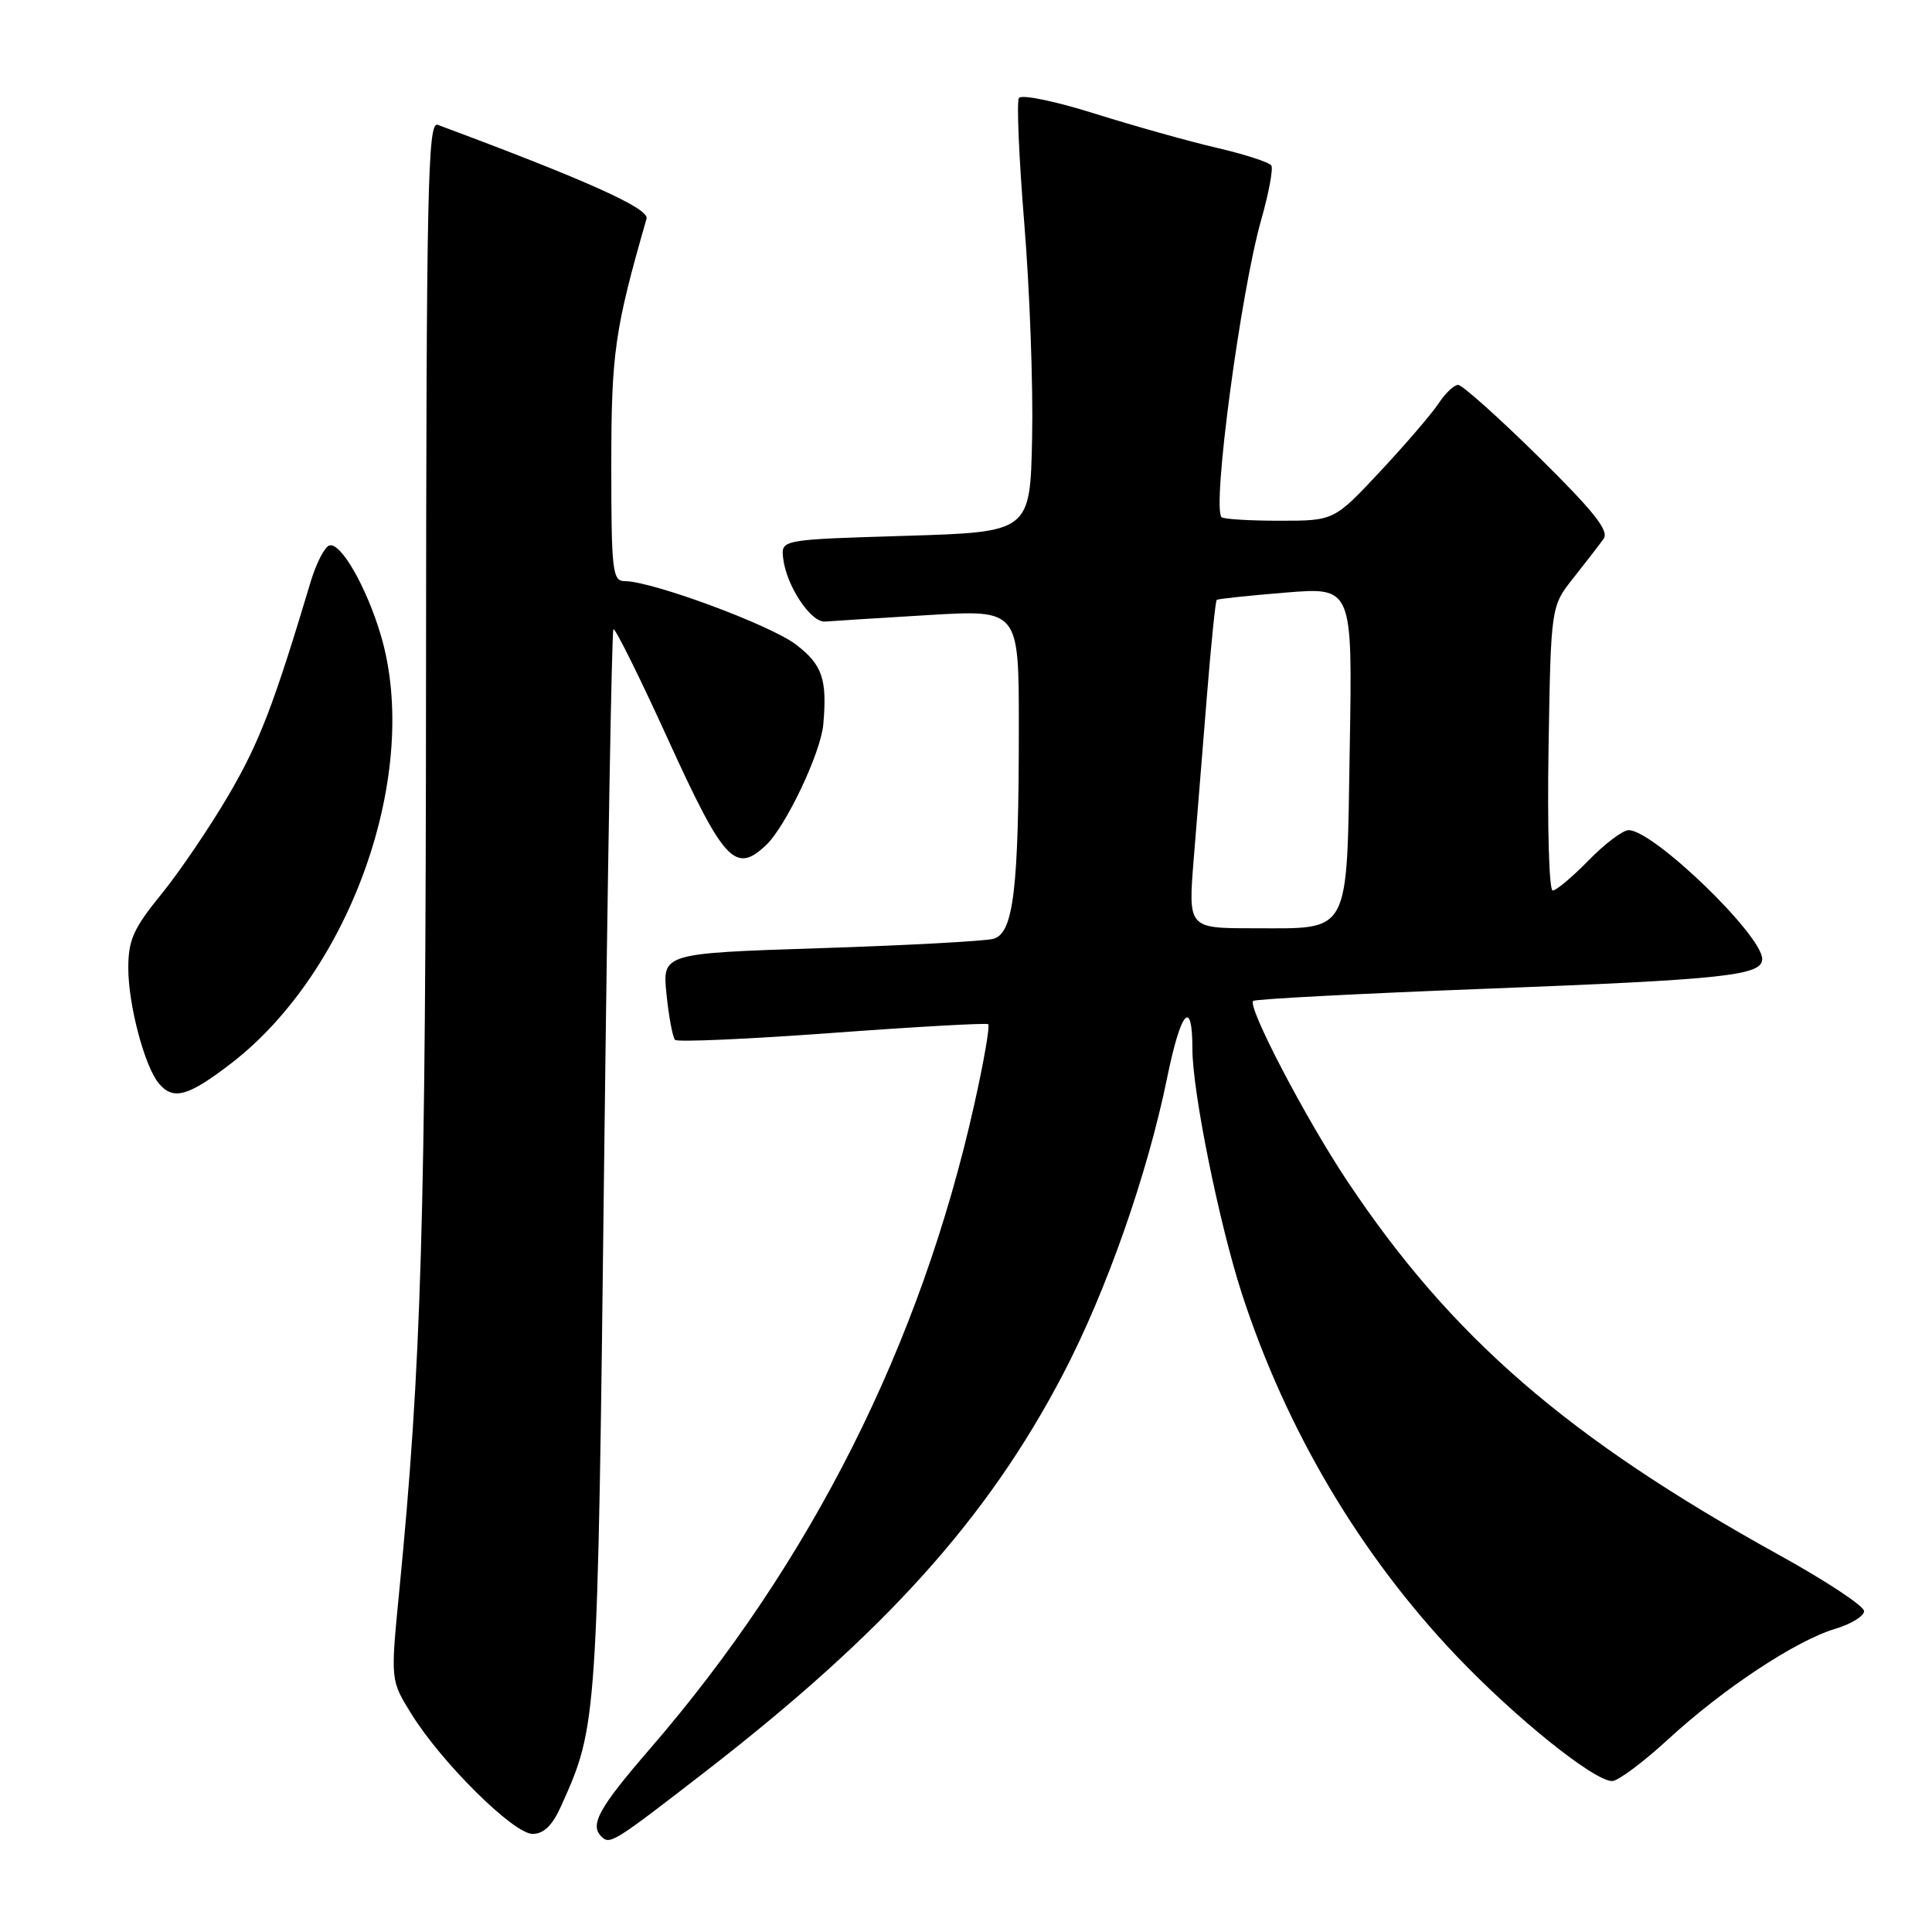 <?xml version="1.0" encoding="UTF-8" standalone="no"?>
<!DOCTYPE svg PUBLIC "-//W3C//DTD SVG 1.1//EN" "http://www.w3.org/Graphics/SVG/1.1/DTD/svg11.dtd" >
<svg xmlns="http://www.w3.org/2000/svg" xmlns:xlink="http://www.w3.org/1999/xlink" version="1.1" viewBox="0 0 256 256">
 <g >
 <path fill="currentColor"
d=" M 93.46 234.75 C 117.29 216.29 130.85 201.22 140.85 182.10 C 146.60 171.11 152.04 155.61 154.65 142.82 C 156.47 133.89 158.00 132.15 158.00 139.01 C 158.00 144.65 161.56 162.22 164.58 171.50 C 170.45 189.50 180.22 206.00 192.98 219.41 C 200.81 227.64 211.21 236.00 213.62 236.00 C 214.39 236.00 217.74 233.50 221.06 230.45 C 228.35 223.74 237.96 217.39 243.17 215.83 C 245.28 215.20 247.00 214.14 247.00 213.48 C 247.00 212.81 241.94 209.47 235.75 206.05 C 207.73 190.55 192.33 177.22 178.52 156.50 C 172.99 148.20 165.26 133.40 166.05 132.63 C 166.30 132.38 180.22 131.65 197.00 131.01 C 228.59 129.79 233.50 129.26 233.50 127.08 C 233.50 123.91 219.09 110.00 215.80 110.00 C 215.03 110.00 212.65 111.80 210.50 114.00 C 208.35 116.20 206.21 118.00 205.74 118.00 C 205.26 118.00 205.02 109.53 205.19 99.17 C 205.50 80.34 205.50 80.34 208.50 76.56 C 210.15 74.48 211.95 72.15 212.49 71.39 C 213.25 70.34 211.18 67.74 203.84 60.50 C 198.54 55.28 193.75 51.00 193.21 51.00 C 192.67 51.00 191.50 52.11 190.62 53.46 C 189.73 54.81 186.25 58.86 182.89 62.46 C 176.77 69.00 176.77 69.00 169.55 69.00 C 165.58 69.00 162.12 68.79 161.86 68.53 C 160.58 67.25 164.39 38.73 167.12 29.11 C 168.12 25.59 168.72 22.36 168.46 21.93 C 168.19 21.51 164.95 20.45 161.24 19.59 C 157.53 18.73 150.24 16.68 145.04 15.05 C 139.77 13.39 135.32 12.48 135.01 12.99 C 134.70 13.49 135.02 21.01 135.73 29.70 C 136.44 38.39 136.91 51.12 136.76 58.00 C 136.50 70.50 136.50 70.50 120.00 71.00 C 103.50 71.50 103.50 71.50 103.77 73.95 C 104.18 77.60 107.44 82.52 109.34 82.36 C 110.26 82.28 116.41 81.90 123.01 81.50 C 135.00 80.78 135.00 80.78 135.00 96.24 C 135.00 117.89 134.30 123.68 131.62 124.40 C 130.45 124.71 120.11 125.27 108.63 125.64 C 87.75 126.32 87.75 126.32 88.32 131.77 C 88.62 134.76 89.14 137.47 89.45 137.79 C 89.77 138.10 99.14 137.69 110.26 136.87 C 121.39 136.05 130.70 135.53 130.94 135.71 C 131.19 135.90 130.37 140.66 129.11 146.28 C 122.02 178.12 107.47 207.05 86.12 231.73 C 79.38 239.52 78.12 241.79 79.67 243.33 C 80.81 244.48 81.23 244.22 93.46 234.75 Z  M 74.38 239.25 C 79.16 228.59 79.18 228.41 80.05 154.14 C 80.51 115.45 81.06 83.60 81.28 83.38 C 81.50 83.16 84.76 89.73 88.52 97.98 C 95.91 114.18 97.43 115.82 101.48 112.01 C 104.11 109.55 108.75 99.77 109.09 96.00 C 109.62 89.98 108.97 88.08 105.46 85.40 C 102.06 82.80 86.37 77.00 82.76 77.00 C 81.16 77.00 81.00 75.63 81.00 61.69 C 81.00 46.77 81.44 43.70 85.67 28.98 C 86.06 27.63 77.78 23.90 58.00 16.54 C 56.68 16.04 56.49 24.66 56.45 90.24 C 56.41 161.79 55.85 180.81 52.88 211.07 C 51.75 222.65 51.75 222.65 54.49 227.07 C 58.48 233.53 68.04 243.00 70.57 243.00 C 72.06 243.00 73.20 241.88 74.38 239.25 Z  M 30.67 140.87 C 46.61 128.57 55.81 102.20 50.46 84.16 C 48.55 77.74 45.13 71.79 43.63 72.28 C 43.01 72.48 41.90 74.64 41.17 77.07 C 36.25 93.50 34.37 98.37 30.30 105.34 C 27.77 109.65 23.75 115.58 21.35 118.52 C 17.68 123.03 17.00 124.56 17.00 128.27 C 17.00 133.13 19.15 141.28 21.04 143.55 C 22.95 145.85 24.93 145.29 30.67 140.87 Z  M 158.18 113.75 C 158.59 108.66 159.37 98.93 159.93 92.12 C 160.48 85.31 161.06 79.62 161.22 79.49 C 161.37 79.35 165.48 78.92 170.35 78.52 C 179.21 77.80 179.21 77.80 178.85 98.98 C 178.43 124.25 179.10 123.00 166.02 123.00 C 157.43 123.00 157.43 123.00 158.18 113.75 Z "/>
</g>
</svg>